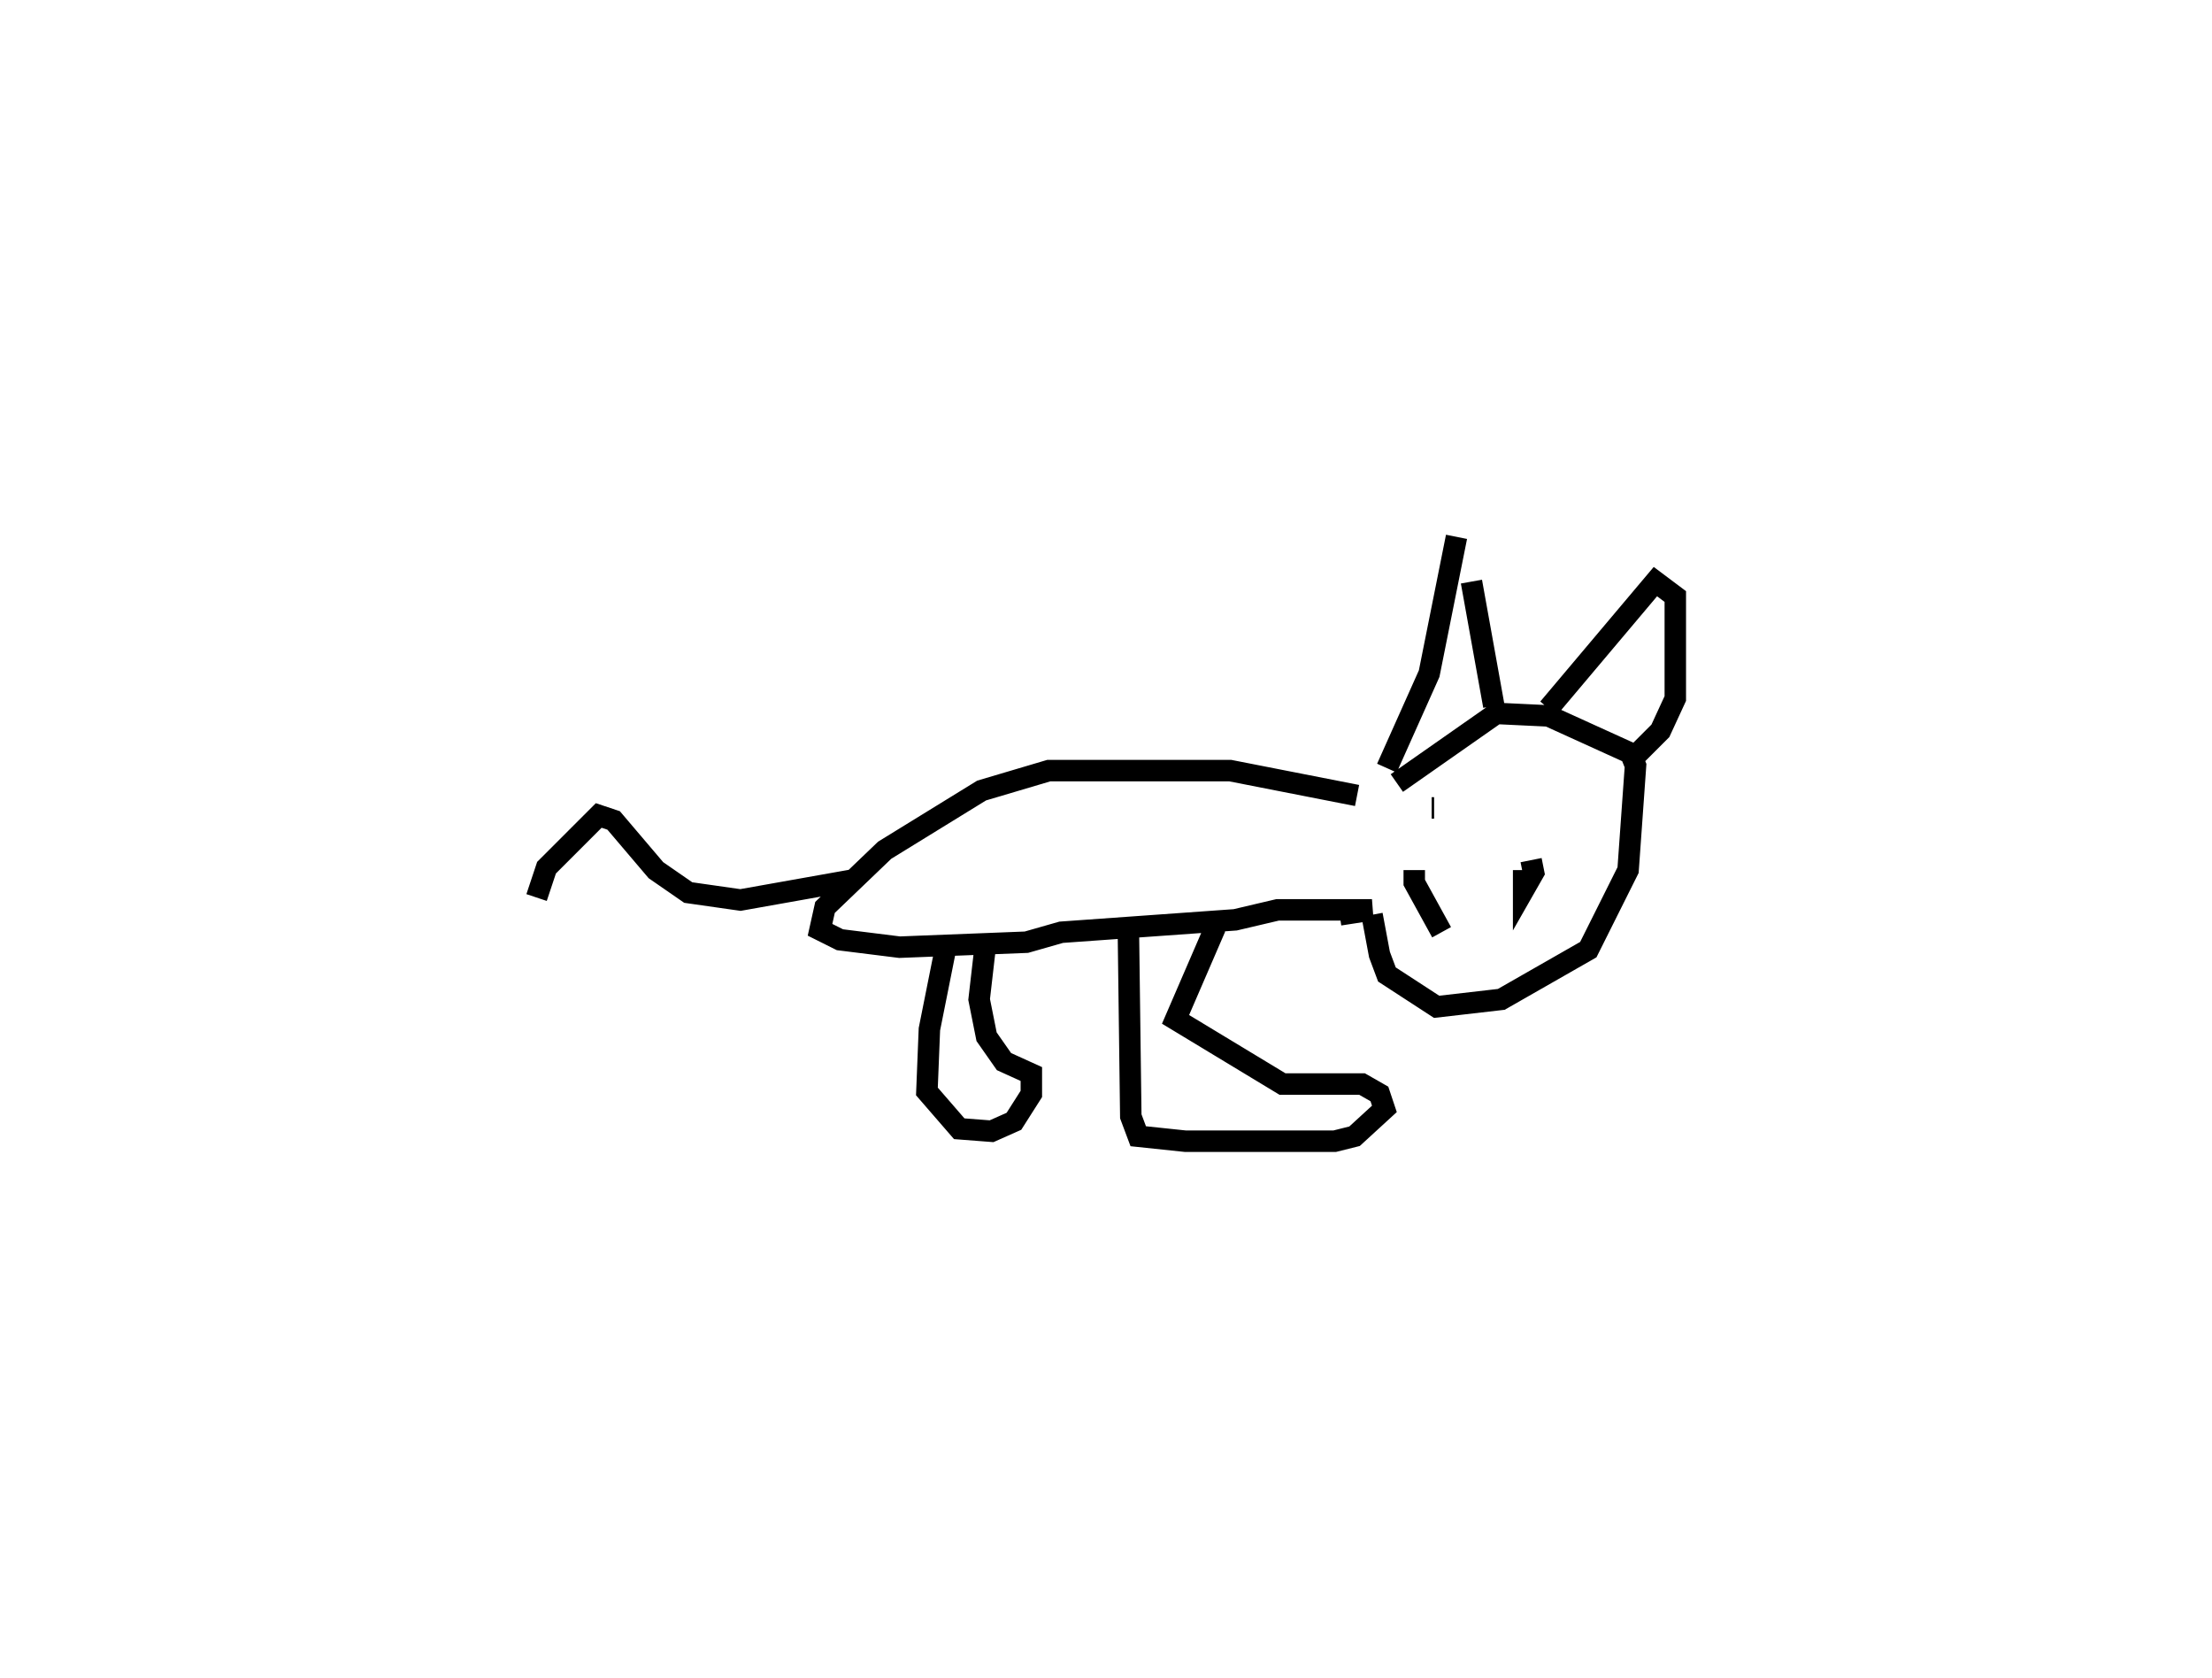 <?xml version="1.0" encoding="utf-8" ?>
<svg baseProfile="full" height="78.144" version="1.1" width="103.046" xmlns="http://www.w3.org/2000/svg" xmlns:ev="http://www.w3.org/2001/xml-events" xmlns:xlink="http://www.w3.org/1999/xlink"><defs /><rect fill="white" height="78.144" width="103.046" x="0" y="0" /><path d="M63.916, 36.119 m0.0, 6.486 l0.347, 1.853 0.347, 0.927 l2.316, 1.506 3.011, -0.347 l4.054, -2.316 1.853, -3.706 l0.347, -4.864 -0.232, -0.579 l-3.822, -1.737 -2.432, -0.116 l-4.633, 3.243 m1.621, 1.158 l0.116, 0.0 m4.517, 4.401 l0.0, 0.0 m0.0, -1.969 l0.116, 0.579 -0.463, 0.811 l0.0, -0.927 m-5.096, 0.0 l0.0, 0.579 1.274, 2.316 m-2.548, -7.644 l1.969, -4.401 1.274, -6.37 m0.695, 2.085 l1.042, 5.791 m2.548, 0.116 l4.98, -5.907 0.927, 0.695 l0.0, 4.749 -0.695, 1.506 l-1.274, 1.274 m-12.856, 1.737 l-5.907, -1.158 -8.455, 0.0 l-3.127, 0.927 -4.517, 2.78 l-2.78, 2.664 -0.232, 1.042 l0.927, 0.463 2.78, 0.347 l5.907, -0.232 1.621, -0.463 l8.107, -0.579 1.969, -0.463 l4.401, 0.0 -1.506, 0.232 m-18.3, 1.274 l-0.811, 4.054 -0.116, 2.896 l1.506, 1.737 1.506, 0.116 l1.042, -0.463 0.811, -1.274 l0.0, -0.927 -1.274, -0.579 l-0.811, -1.158 -0.347, -1.737 l0.347, -3.011 m6.602, -0.463 l0.116, 8.918 0.347, 0.927 l2.201, 0.232 6.949, 0.0 l0.927, -0.232 1.39, -1.274 l-0.232, -0.695 -0.811, -0.463 l-3.706, 0.0 -4.98, -3.011 l1.853, -4.285 m-16.91, -2.201 l-5.212, 0.927 -2.432, -0.347 l-1.506, -1.042 -1.969, -2.316 l-0.695, -0.232 -2.432, 2.432 l-0.463, 1.39 " fill="none" stroke="black" stroke-width="1" /></svg>